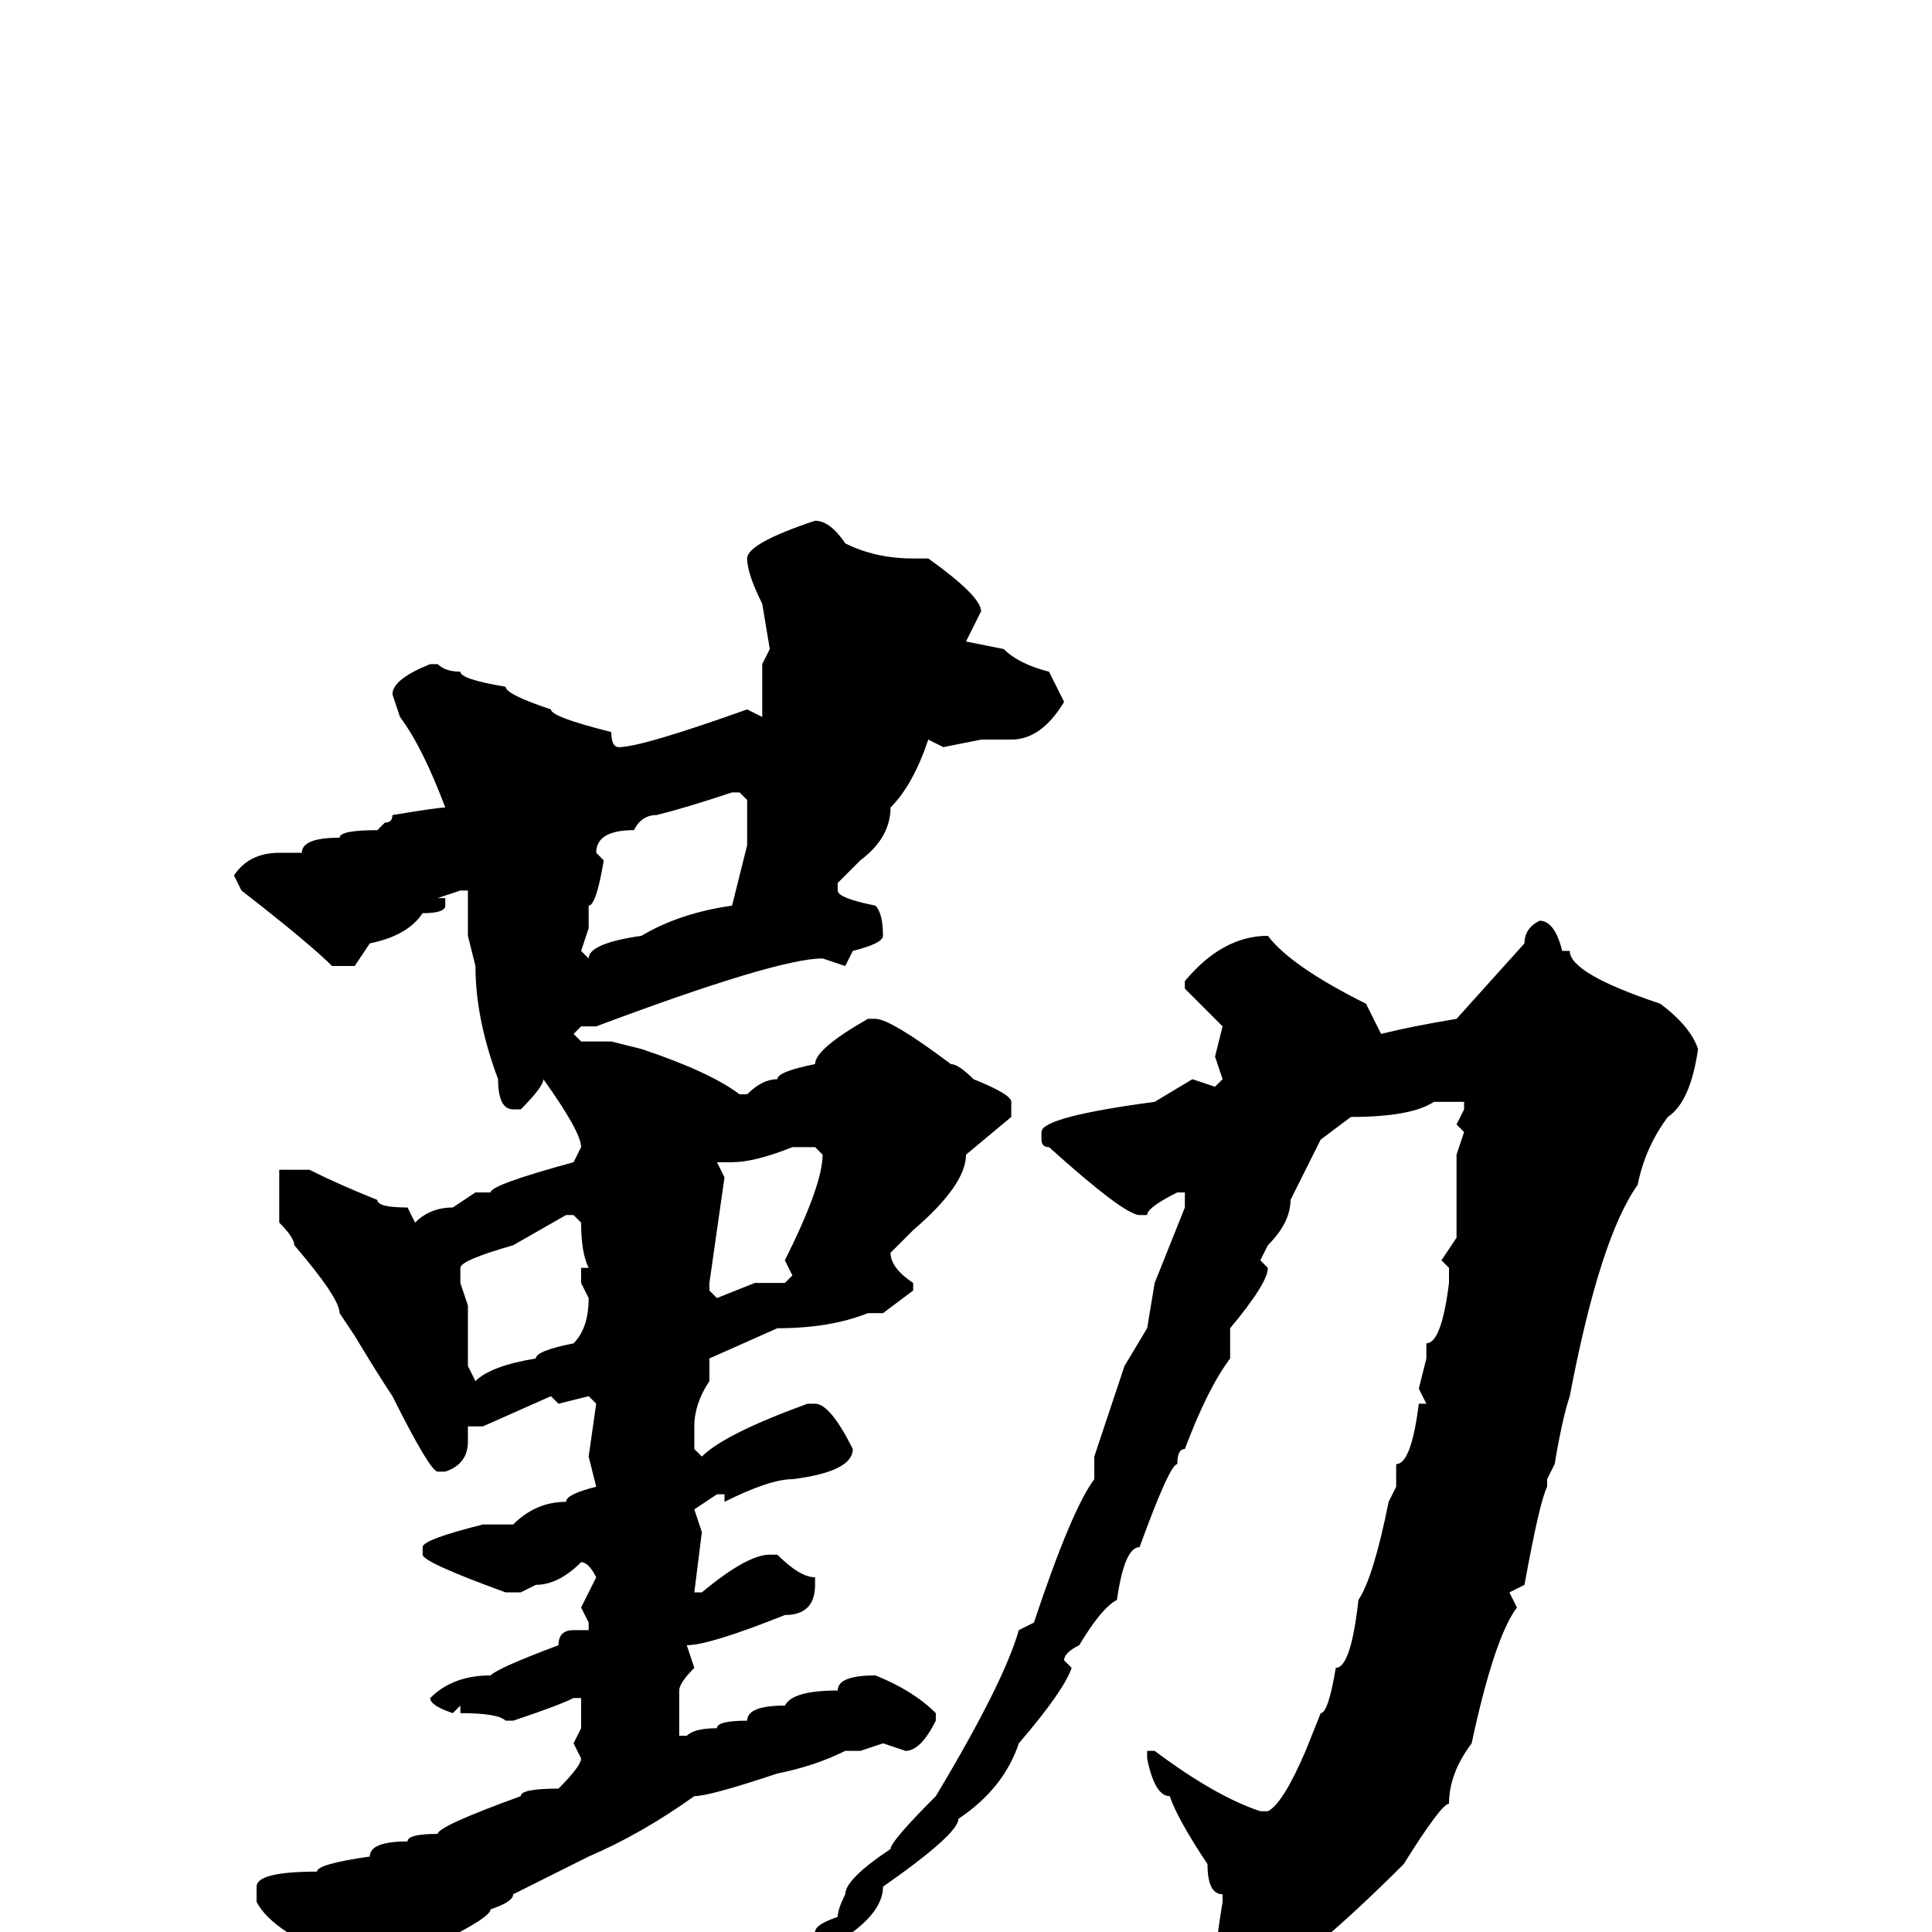 <svg xmlns="http://www.w3.org/2000/svg" viewBox="0 -256 256 256">
	<path fill="#000000" d="M108 -187Q110 -187 112 -184Q116 -182 121 -182H123Q130 -177 130 -175L128 -171L133 -170Q135 -168 139 -167L141 -163Q138 -158 134 -158H132H130L125 -157L123 -158Q121 -152 118 -149Q118 -145 114 -142L111 -139V-138Q111 -137 116 -136Q117 -135 117 -132Q117 -131 113 -130L112 -128L109 -129Q103 -129 79 -120H77L76 -119L77 -118H81L85 -117Q94 -114 98 -111H99Q101 -113 103 -113Q103 -114 108 -115Q108 -117 115 -121H116Q118 -121 126 -115Q127 -115 129 -113Q134 -111 134 -110V-108L128 -103Q128 -99 121 -93L118 -90Q118 -88 121 -86V-85L117 -82H115Q110 -80 103 -80L94 -76V-73Q92 -70 92 -67V-64L93 -63Q96 -66 107 -70H108Q110 -70 113 -64Q113 -61 105 -60Q102 -60 96 -57V-58H95L92 -56L93 -53L92 -45H93Q99 -50 102 -50H103Q106 -47 108 -47V-46Q108 -42 104 -42Q94 -38 91 -38L92 -35Q90 -33 90 -32V-26H91Q92 -27 95 -27Q95 -28 99 -28Q99 -30 104 -30Q105 -32 111 -32Q111 -34 116 -34Q121 -32 124 -29V-28Q122 -24 120 -24L117 -25L114 -24H112Q108 -22 103 -21Q94 -18 92 -18Q85 -13 78 -10L68 -5Q68 -4 65 -3Q65 -2 59 1L51 9Q46 9 43 6Q42 6 40 3L38 0Q35 -2 34 -4V-6Q34 -8 42 -8Q42 -9 49 -10Q49 -12 54 -12Q54 -13 58 -13Q58 -14 69 -18Q69 -19 74 -19Q77 -22 77 -23L76 -25L77 -27V-31H76Q74 -30 68 -28H67Q66 -29 61 -29V-30L60 -29Q57 -30 57 -31Q60 -34 65 -34Q66 -35 74 -38Q74 -40 76 -40H78V-41L77 -43L79 -47Q78 -49 77 -49Q74 -46 71 -46L69 -45H67Q56 -49 56 -50V-51Q56 -52 64 -54H66H67H68Q71 -57 75 -57Q75 -58 79 -59L78 -63L79 -70L78 -71L74 -70L73 -71L64 -67H62V-65Q62 -62 59 -61H58Q57 -61 52 -71Q50 -74 47 -79L45 -82Q45 -84 39 -91Q39 -92 37 -94V-95V-101H41Q45 -99 50 -97Q50 -96 54 -96L55 -94Q57 -96 60 -96L63 -98H65Q65 -99 76 -102L77 -104Q77 -106 72 -113Q72 -112 69 -109H68Q66 -109 66 -113Q63 -121 63 -128L62 -132V-138H61L58 -137H59V-136Q59 -135 56 -135Q54 -132 49 -131L47 -128H44Q41 -131 32 -138L31 -140Q33 -143 37 -143H40Q40 -145 45 -145Q45 -146 50 -146L51 -147Q52 -147 52 -148Q58 -149 59 -149Q56 -157 53 -161L52 -164Q52 -166 57 -168H58Q59 -167 61 -167Q61 -166 67 -165Q67 -164 73 -162Q73 -161 81 -159Q81 -157 82 -157Q85 -157 99 -162L101 -161V-163V-168L102 -170L101 -176Q99 -180 99 -182Q99 -184 108 -187ZM79 -143L80 -142Q79 -136 78 -136V-134V-133L77 -130L78 -129Q78 -131 85 -132Q90 -135 97 -136L99 -144V-150L98 -151H97Q91 -149 87 -148Q85 -148 84 -146Q79 -146 79 -143ZM204 -134Q206 -134 207 -130H208Q208 -127 220 -123Q224 -120 225 -117Q224 -110 221 -108Q218 -104 217 -99Q212 -92 208 -71Q207 -68 206 -62L205 -60V-59Q204 -57 202 -46L200 -45L201 -43Q198 -39 195 -25Q192 -21 192 -17Q191 -17 186 -9Q174 3 166 8L163 9Q161 7 161 5Q161 2 162 -4V-5Q160 -5 160 -9Q156 -15 155 -18Q153 -18 152 -23V-24H153Q161 -18 167 -16H168Q170 -17 173 -24L175 -29Q176 -29 177 -35Q179 -35 180 -44Q182 -47 184 -57L185 -59V-62Q187 -62 188 -70H189L188 -72L189 -76V-78Q191 -78 192 -86V-88L191 -89L193 -92V-95V-98V-102V-103L194 -106L193 -107L194 -109V-110H190Q187 -108 179 -108L175 -105L171 -97Q171 -94 168 -91L167 -89L168 -88Q168 -86 163 -80V-76Q160 -72 157 -64Q156 -64 156 -62Q155 -62 151 -51Q149 -51 148 -44Q146 -43 143 -38Q141 -37 141 -36L142 -35Q141 -32 135 -25Q133 -19 127 -15Q127 -13 117 -6Q117 -3 113 0Q113 1 108 4Q108 5 100 12H99V11V10Q99 9 108 0Q108 -1 111 -2Q111 -3 112 -5Q112 -7 118 -11Q118 -12 124 -18Q133 -33 135 -40L137 -41Q142 -56 145 -60V-63L149 -75L152 -80L153 -86L157 -96V-98H156Q152 -96 152 -95H151Q149 -95 139 -104Q138 -104 138 -105V-106Q138 -108 153 -110L158 -113L161 -112L162 -113L161 -116L162 -120L158 -124L157 -125V-126Q162 -132 168 -132Q171 -128 181 -123L183 -119Q187 -120 193 -121L202 -131Q202 -133 204 -134ZM97 -102H95L96 -100L94 -86V-85L95 -84L100 -86H104L105 -87L104 -89Q109 -99 109 -103L108 -104H107H105Q100 -102 97 -102ZM61 -88V-86L62 -83V-82V-79V-75L63 -73Q65 -75 71 -76Q71 -77 76 -78Q78 -80 78 -84L77 -86V-88H78Q77 -90 77 -94L76 -95H75L68 -91Q61 -89 61 -88Z"/>
</svg>